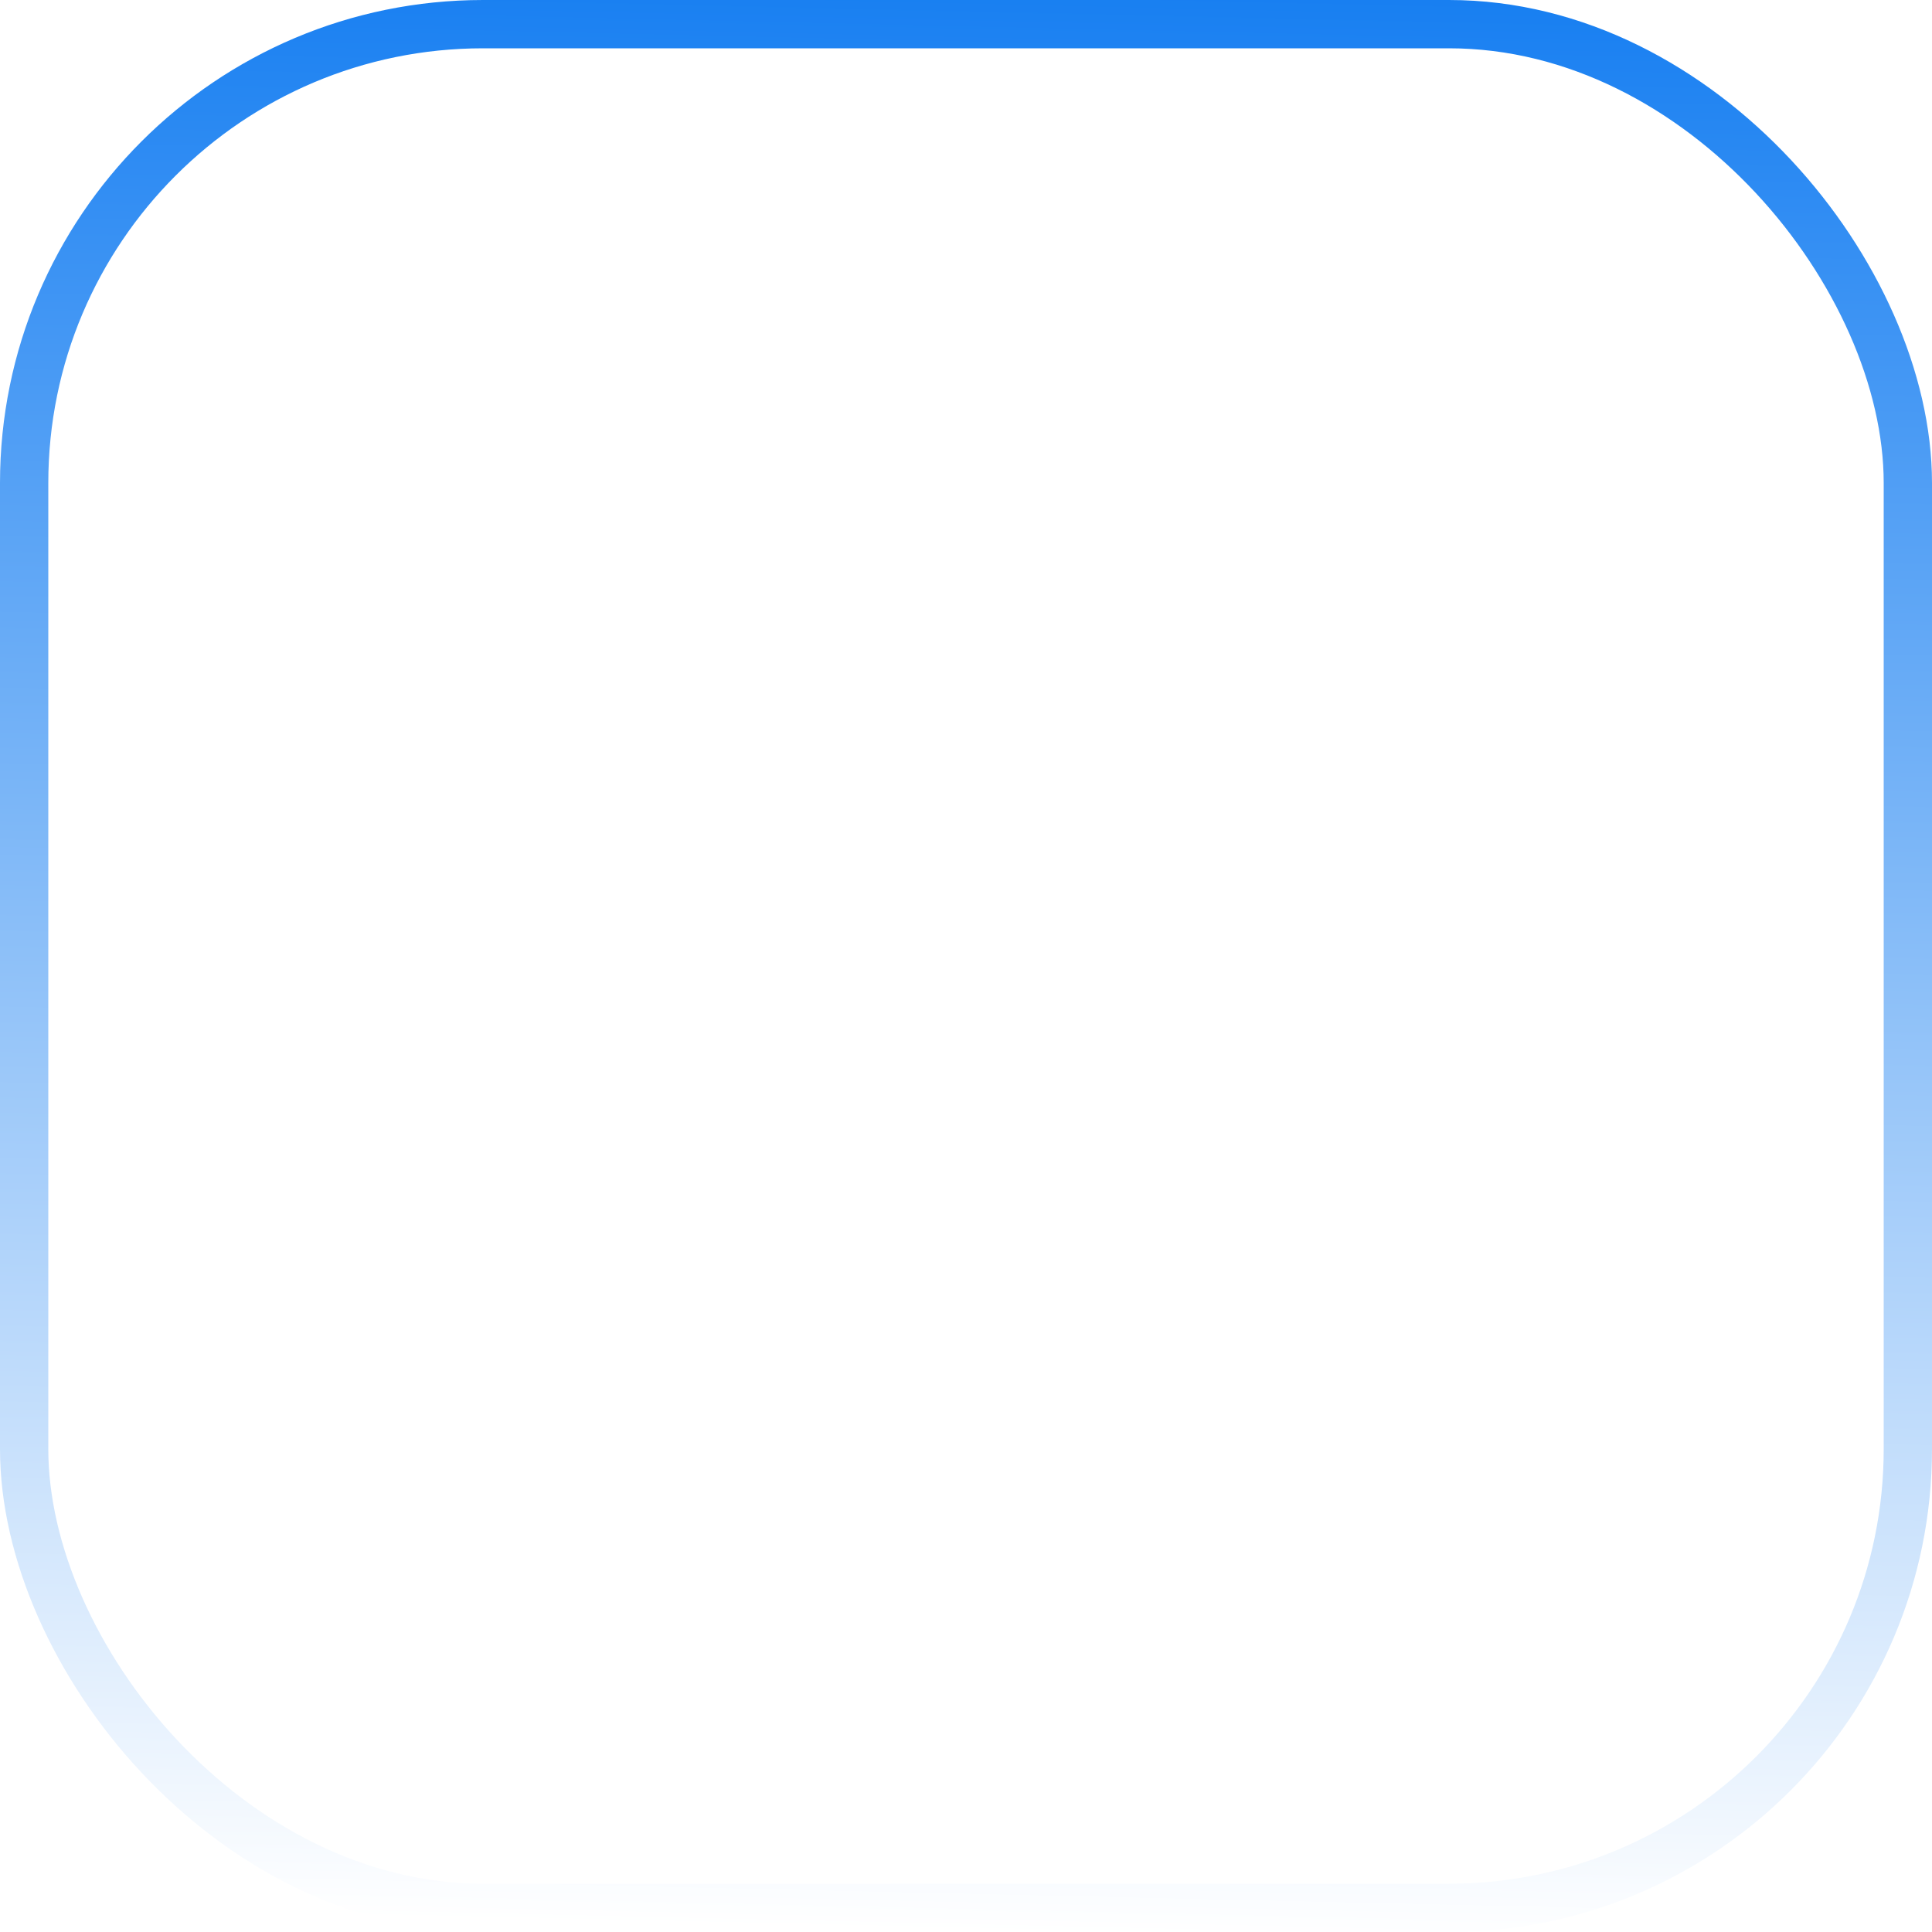 <svg width="40" height="40" viewBox="0 0 40 40" fill="none" xmlns="http://www.w3.org/2000/svg">
<g filter="url(#filter0_b_1060_12007)">
<g clip-path="url(#clip0_1060_12007)">
<rect width="40" height="40" rx="10" fill="white" fill-opacity="0.7"/>
</g>
<rect x="0.5" y="0.5" width="39" height="39" rx="9.5" stroke="url(#paint0_linear_1060_12007)"/>
</g>
<defs>
<filter id="filter0_b_1060_12007" x="-8" y="-8" width="56" height="56" filterUnits="userSpaceOnUse" color-interpolation-filters="sRGB">
<feFlood flood-opacity="0" result="BackgroundImageFix"/>
<feGaussianBlur in="BackgroundImageFix" stdDeviation="4"/>
<feComposite in2="SourceAlpha" operator="in" result="effect1_backgroundBlur_1060_12007"/>
<feBlend mode="normal" in="SourceGraphic" in2="effect1_backgroundBlur_1060_12007" result="shape"/>
</filter>
<linearGradient id="paint0_linear_1060_12007" x1="21" y1="-4" x2="20" y2="40" gradientUnits="userSpaceOnUse">
<stop stop-color="#0273F0"/>
<stop offset="1" stop-color="white"/>
</linearGradient>
<clipPath id="clip0_1060_12007">
<rect width="40" height="40" rx="10" fill="white"/>
</clipPath>
</defs>
</svg>
